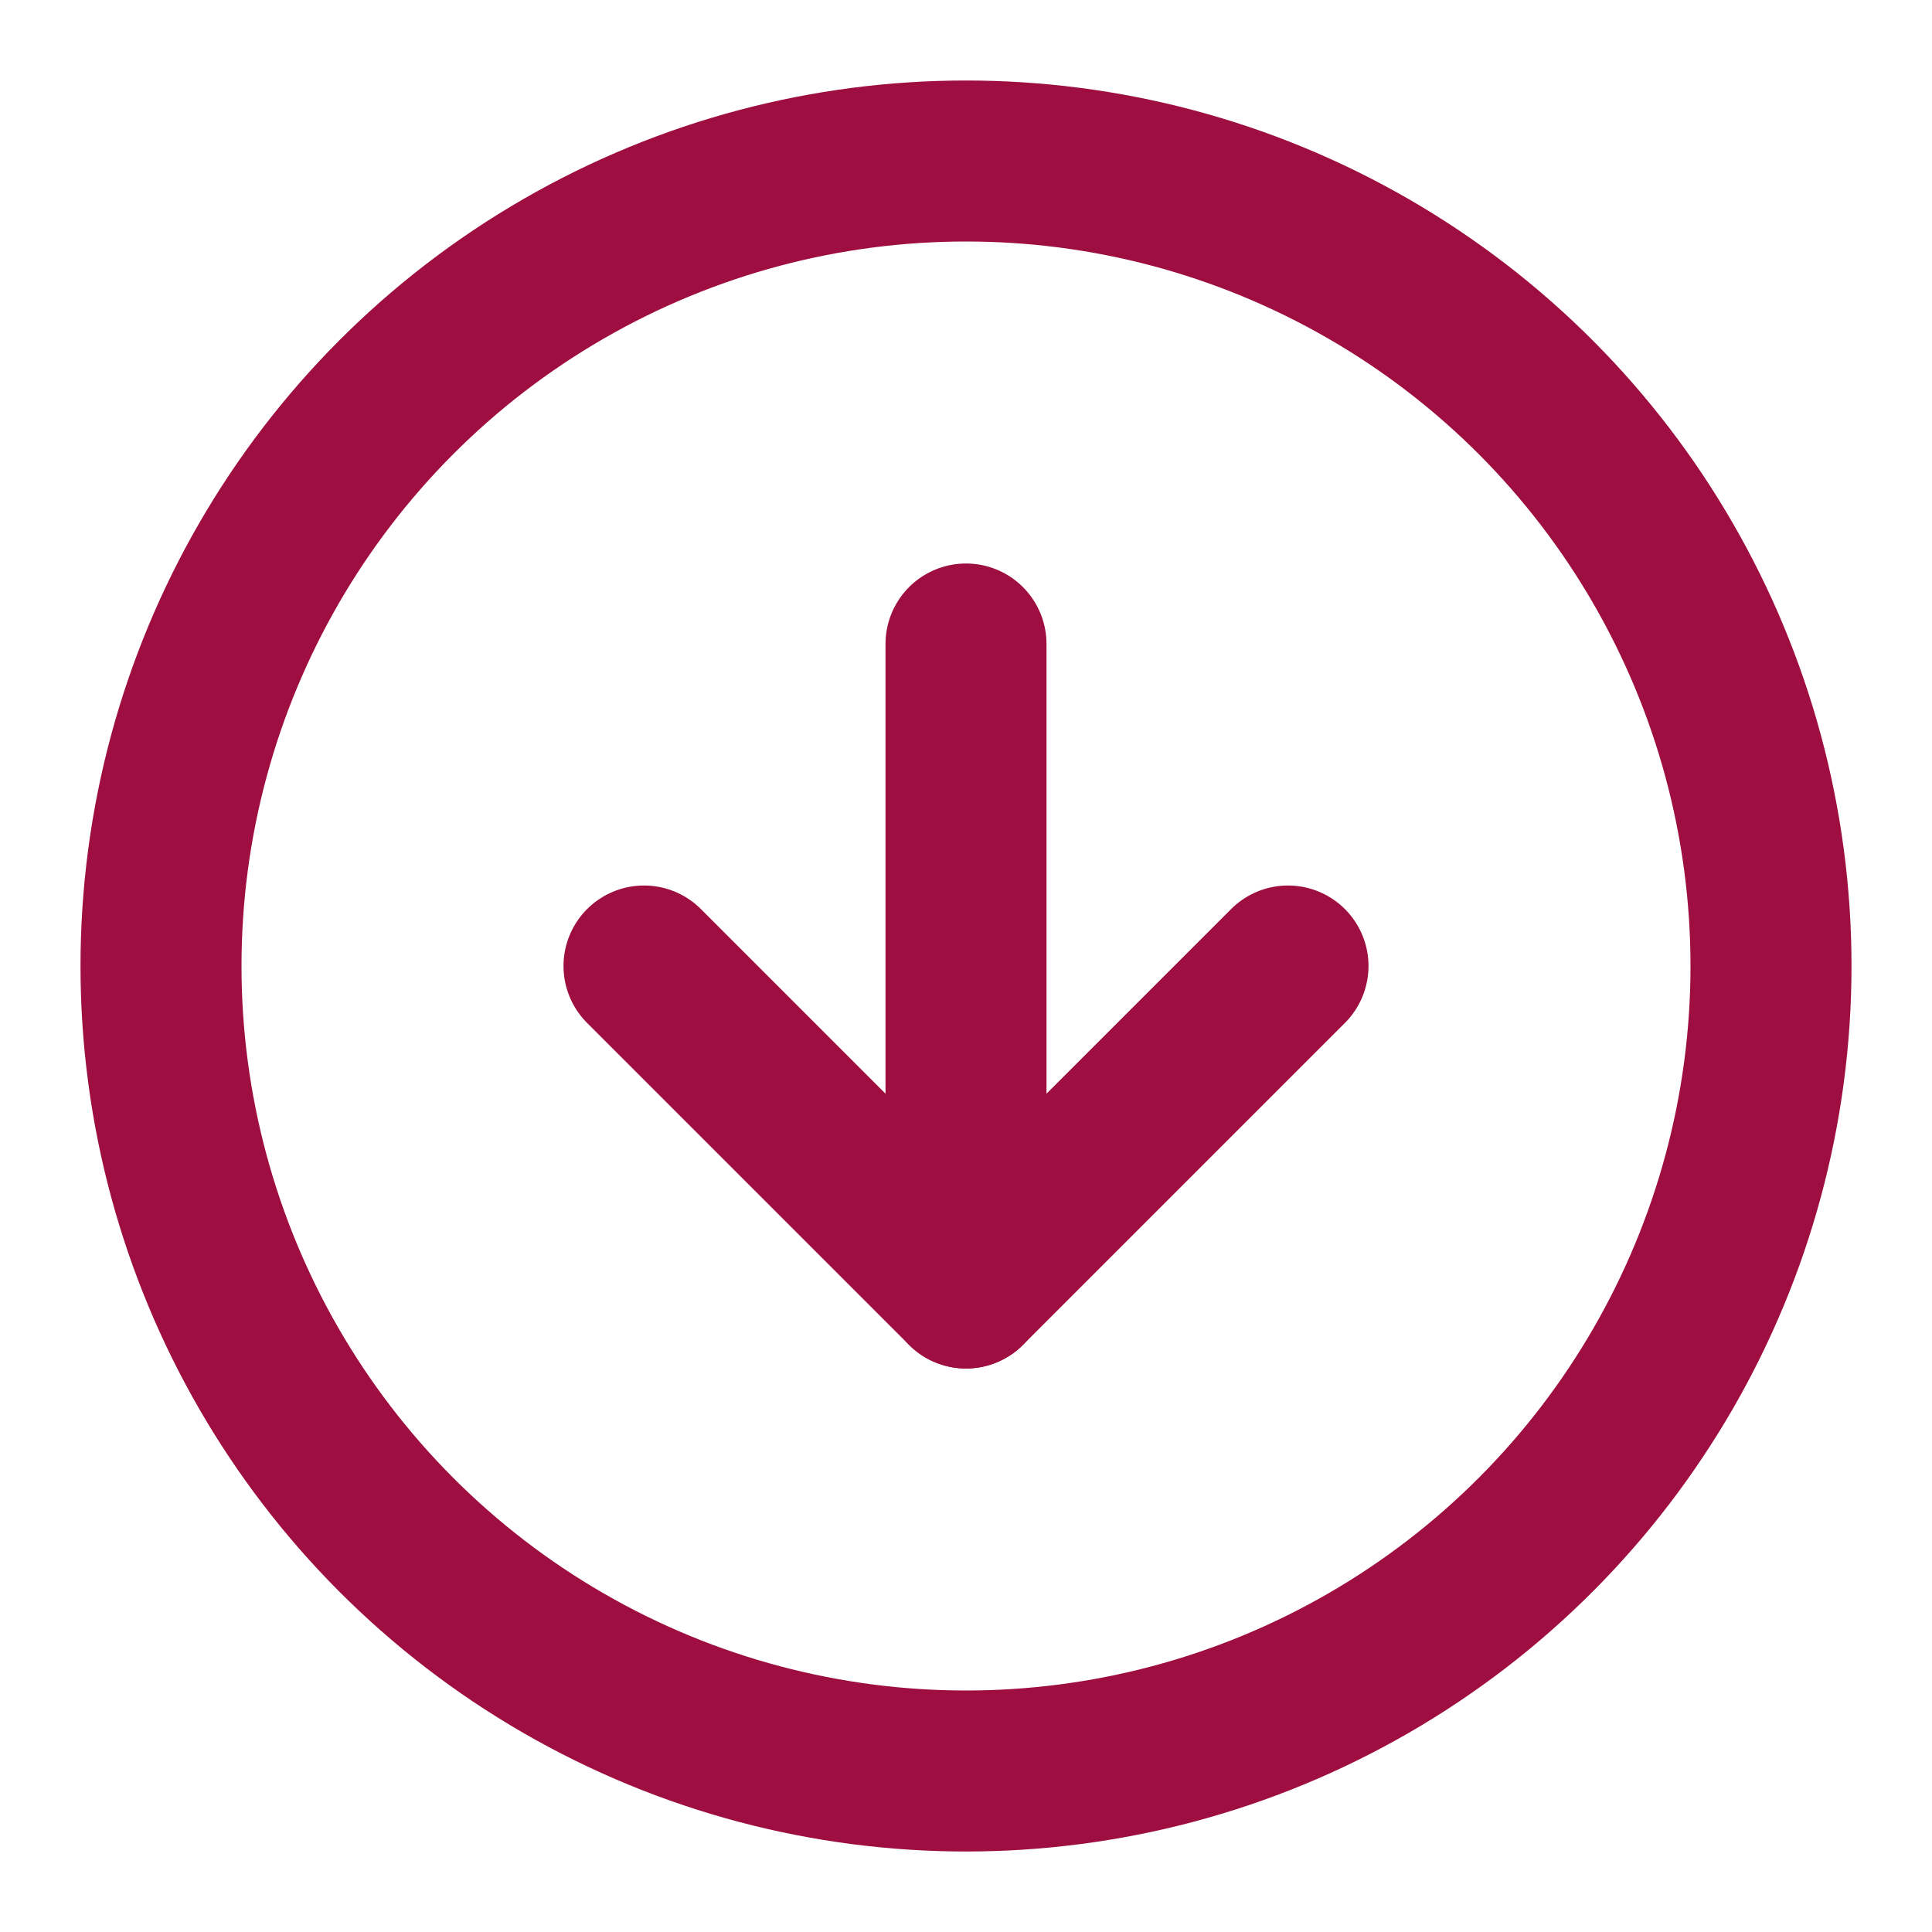 <svg xmlns="http://www.w3.org/2000/svg" width="24" height="24" viewBox="0 0 24 24" fill="none" stroke=" #9e0e40" stroke-width="2" stroke-linecap="round" stroke-linejoin="round" class="feather feather-arrow-down-circle"><circle cx="12" cy="12" r="10"></circle><polyline points="8 12 12 16 16 12"></polyline><line x1="12" y1="8" x2="12" y2="16"></line></svg>